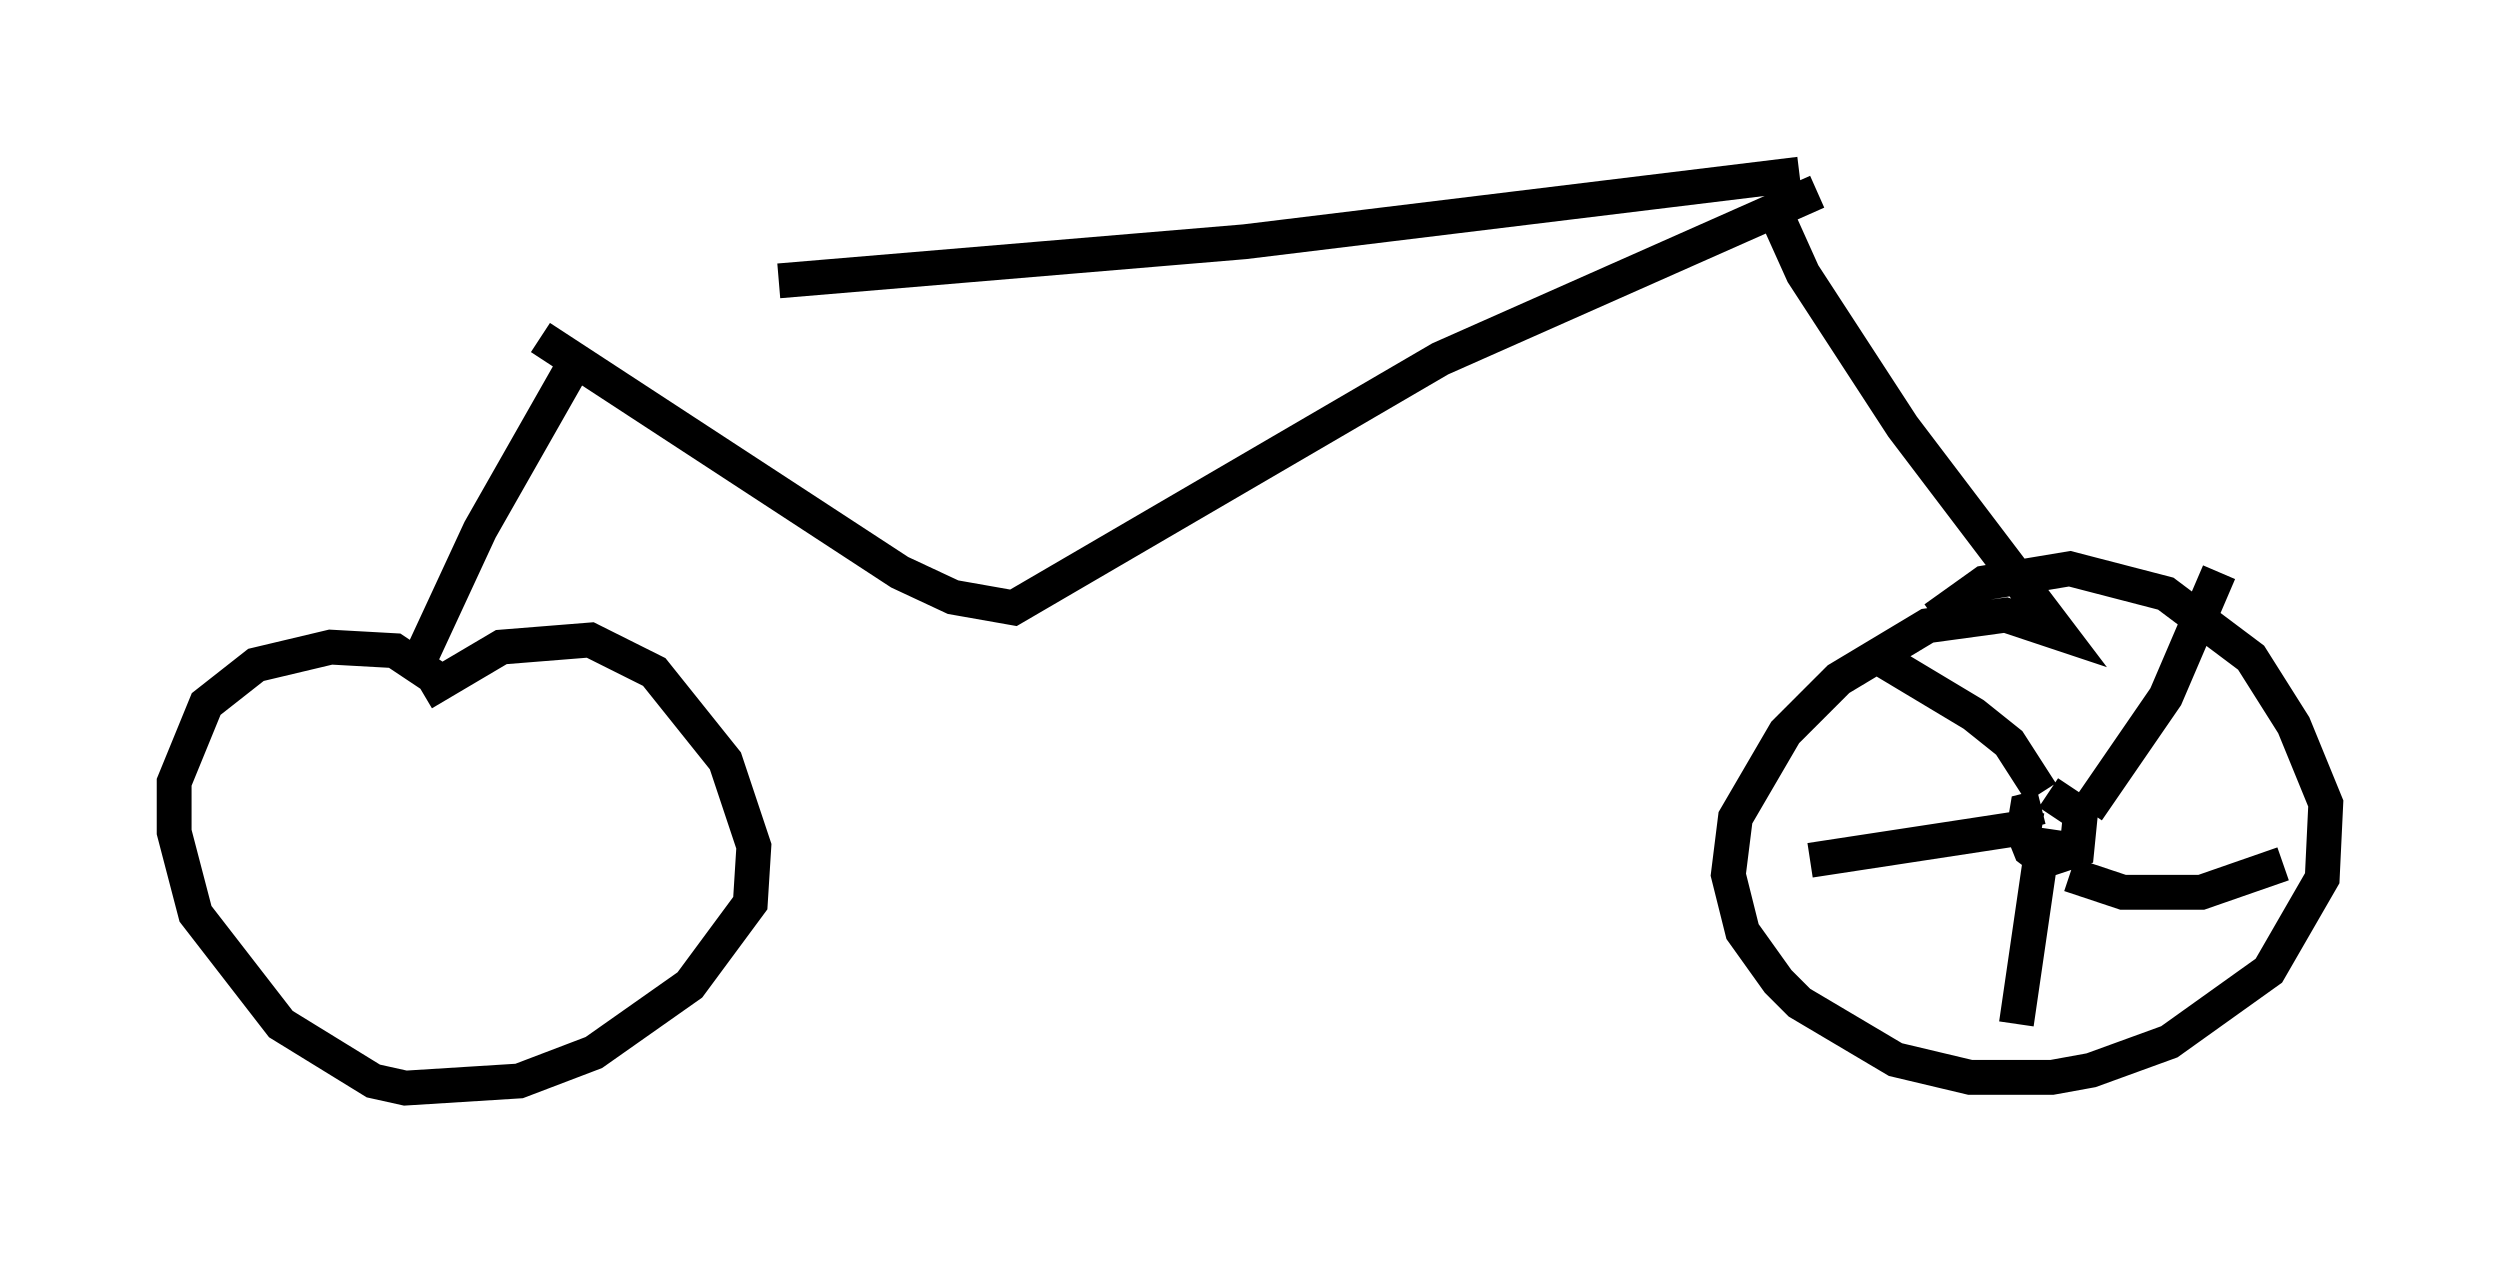 <?xml version="1.0" encoding="utf-8" ?>
<svg baseProfile="full" height="36.236" version="1.1" width="71.761" xmlns="http://www.w3.org/2000/svg" xmlns:ev="http://www.w3.org/2001/xml-events" xmlns:xlink="http://www.w3.org/1999/xlink"><defs /><rect fill="white" height="36.236" width="71.761" x="0" y="0" /><path d="M16.127, 9.083 m6.227, -1.021 l13.373, -1.123 15.925, -1.94 m-34.913, 5.002 l-2.96, 5.206 -1.94, 4.185 m0.715, 0.102 l-1.225, -0.817 -1.838, -0.102 l-2.144, 0.51 -1.429, 1.123 l-0.919, 2.246 0.0, 1.429 l0.613, 2.348 2.45, 3.165 l2.654, 1.633 0.919, 0.204 l3.267, -0.204 2.144, -0.817 l2.756, -1.94 1.735, -2.348 l0.102, -1.633 -0.817, -2.45 l-2.042, -2.552 -1.838, -0.919 l-2.552, 0.204 -2.246, 1.327 m38.69, -14.088 l0.919, 2.042 2.858, 4.39 l4.492, 5.921 -1.531, -0.51 l-2.246, 0.306 -2.552, 1.531 l-1.531, 1.531 -1.429, 2.45 l-0.204, 1.633 0.408, 1.633 l1.021, 1.429 0.613, 0.613 l2.756, 1.633 2.144, 0.51 l2.348, 0.0 1.123, -0.204 l2.246, -0.817 2.858, -2.042 l1.531, -2.654 0.102, -2.144 l-0.919, -2.246 -1.225, -1.94 l-2.45, -1.838 -2.756, -0.715 l-2.45, 0.408 -1.429, 1.021 m3.063, 5.41 l-0.408, 0.102 -0.102, 0.613 l0.204, 0.51 0.408, 0.306 l0.919, -0.306 0.102, -1.021 l-0.919, -0.613 m-0.102, 1.021 l-0.817, 5.615 m1.531, -4.288 l1.531, 0.51 2.246, 0.0 l2.348, -0.817 m-5.615, -1.531 l2.246, -3.267 1.531, -3.573 m-5.104, 6.329 l-0.919, -1.429 -1.021, -0.817 l-2.552, -1.531 m3.879, 4.798 l-6.023, 0.919 m-36.444, -15.006 l10.311, 6.738 1.531, 0.715 l1.735, 0.306 12.25, -7.146 l10.821, -4.798 " fill="none" stroke="black" stroke-width="1" /></svg>